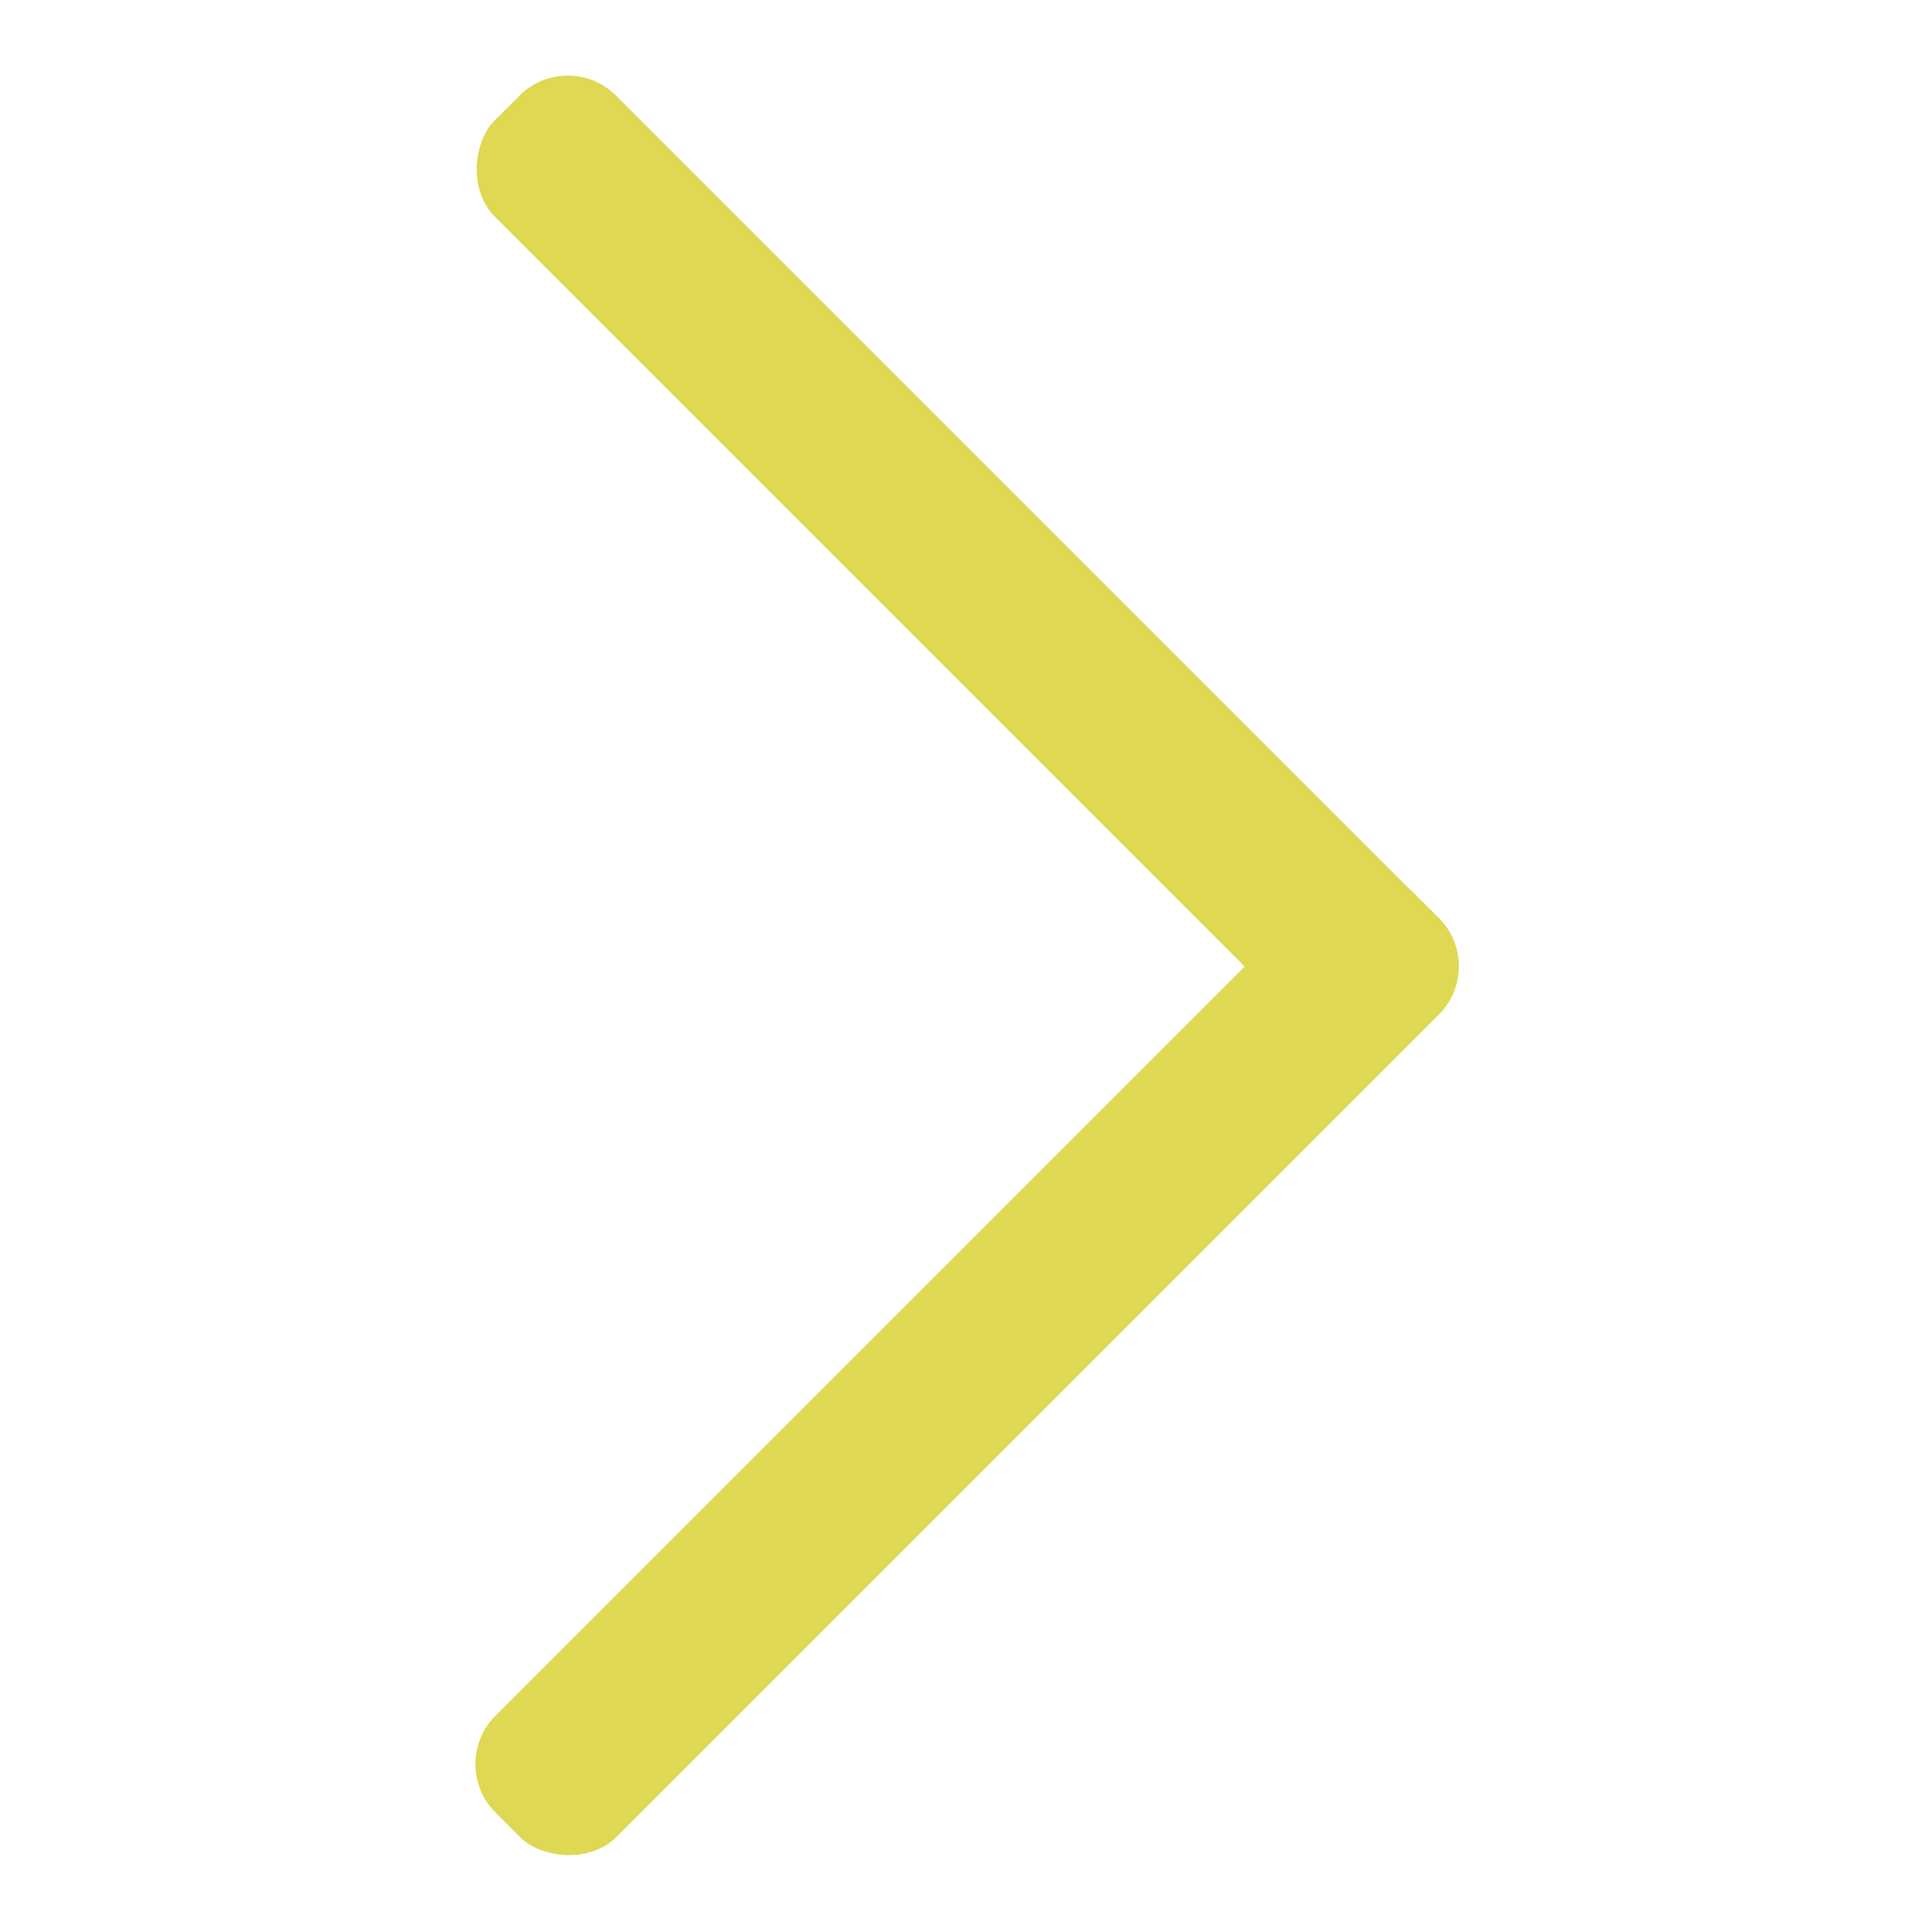 <svg xmlns="http://www.w3.org/2000/svg" viewBox="0 0 15 15"><title>icon</title><rect x="2.45" y="9.93" width="10.09" height="1.33" rx=".53" ry=".53" transform="rotate(135 7.501 10.6)" fill="#ded853"/><rect x="2.45" y="3.74" width="10.09" height="1.33" rx=".53" ry=".53" transform="rotate(-135 7.5 4.403)" fill="#ded853"/></svg>